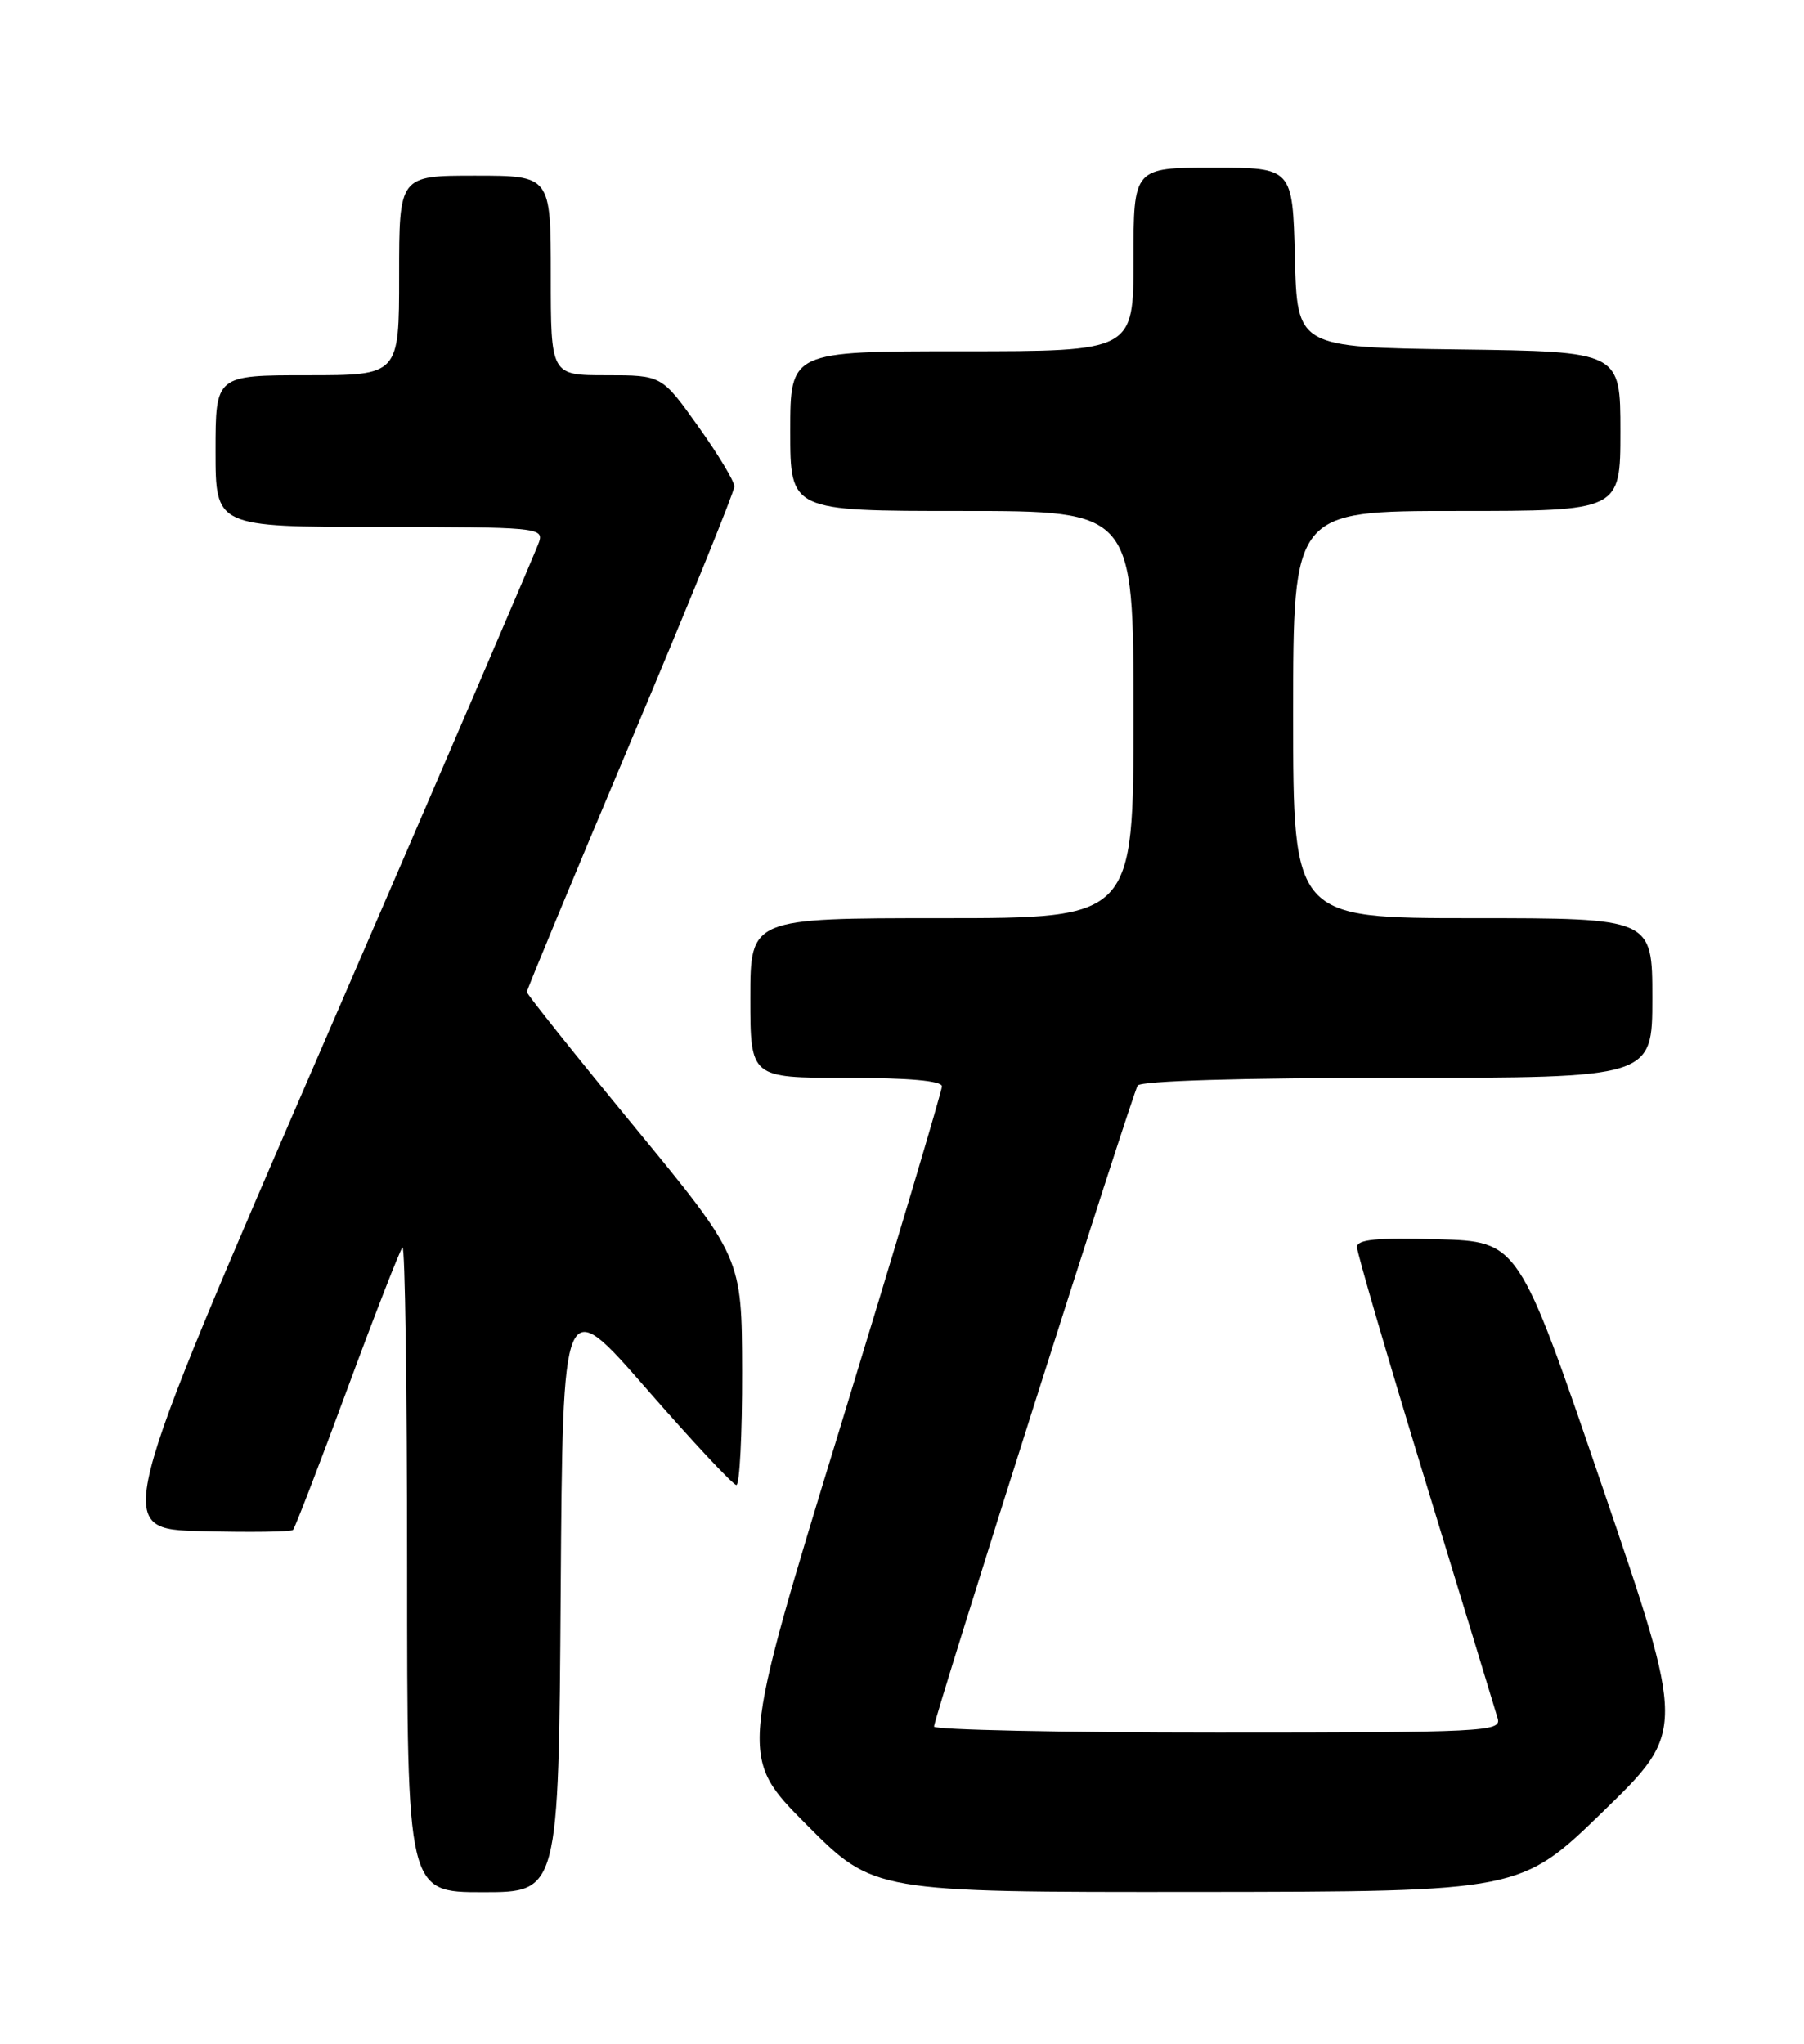 <?xml version="1.0" encoding="UTF-8" standalone="no"?>
<!DOCTYPE svg PUBLIC "-//W3C//DTD SVG 1.1//EN" "http://www.w3.org/Graphics/SVG/1.1/DTD/svg11.dtd" >
<svg xmlns="http://www.w3.org/2000/svg" xmlns:xlink="http://www.w3.org/1999/xlink" version="1.1" viewBox="0 0 226 256">
 <g >
 <path fill="currentColor"
d=" M 70.24 199.46 C 70.50 161.92 70.50 161.92 81.00 173.96 C 86.78 180.58 91.84 186.00 92.25 186.00 C 92.66 186.00 92.99 179.59 92.97 171.75 C 92.94 157.50 92.94 157.50 79.47 141.12 C 72.06 132.12 66.00 124.52 66.00 124.25 C 66.00 123.97 71.85 109.88 79.00 92.92 C 86.15 75.97 92.00 61.57 92.00 60.93 C 92.00 60.28 89.95 56.88 87.45 53.38 C 82.90 47.00 82.90 47.00 75.95 47.00 C 69.00 47.00 69.00 47.00 69.00 34.50 C 69.00 22.00 69.00 22.00 59.50 22.00 C 50.00 22.00 50.00 22.00 50.00 34.50 C 50.00 47.00 50.00 47.00 38.50 47.00 C 27.00 47.00 27.00 47.00 27.00 56.50 C 27.00 66.00 27.00 66.00 47.57 66.00 C 67.05 66.00 68.10 66.10 67.55 67.83 C 67.23 68.84 55.10 97.08 40.59 130.58 C 14.21 191.50 14.21 191.50 25.24 191.78 C 31.30 191.94 36.47 191.87 36.71 191.62 C 36.95 191.38 40.01 183.45 43.50 174.00 C 46.99 164.55 50.11 156.56 50.42 156.24 C 50.74 155.93 51.00 173.97 51.00 196.33 C 51.00 237.00 51.00 237.00 60.49 237.00 C 69.98 237.00 69.98 237.00 70.24 199.46 Z  M 200.84 226.88 C 211.19 216.83 211.19 216.83 200.72 186.17 C 190.25 155.50 190.25 155.50 180.13 155.22 C 172.48 155.00 170.00 155.24 170.00 156.20 C 170.00 156.89 173.85 170.07 178.56 185.48 C 183.27 200.89 187.35 214.29 187.63 215.25 C 188.10 216.89 185.97 217.00 152.57 217.00 C 133.01 217.00 117.00 216.66 117.01 216.25 C 117.02 215.14 141.82 137.10 142.52 135.97 C 142.89 135.38 155.53 135.00 175.06 135.00 C 207.00 135.00 207.00 135.00 207.00 125.00 C 207.00 115.00 207.00 115.00 184.50 115.00 C 162.00 115.00 162.00 115.00 162.00 89.50 C 162.00 64.00 162.00 64.00 182.50 64.00 C 203.00 64.00 203.00 64.00 203.00 54.02 C 203.00 44.04 203.00 44.04 182.75 43.77 C 162.50 43.50 162.50 43.50 162.22 32.25 C 161.93 21.00 161.93 21.00 151.97 21.00 C 142.00 21.00 142.00 21.00 142.00 32.50 C 142.00 44.00 142.00 44.00 120.50 44.00 C 99.00 44.00 99.00 44.00 99.00 54.00 C 99.00 64.00 99.00 64.00 120.50 64.00 C 142.00 64.00 142.00 64.00 142.00 89.50 C 142.00 115.00 142.00 115.00 118.00 115.00 C 94.00 115.00 94.00 115.00 94.00 125.00 C 94.00 135.00 94.00 135.00 106.00 135.00 C 113.87 135.00 118.00 135.37 118.00 136.07 C 118.00 136.66 112.29 155.80 105.31 178.61 C 92.61 220.07 92.61 220.07 101.03 228.53 C 109.46 237.00 109.46 237.00 149.98 236.97 C 190.50 236.93 190.50 236.93 200.84 226.88 Z "/>
</g>
</svg>
